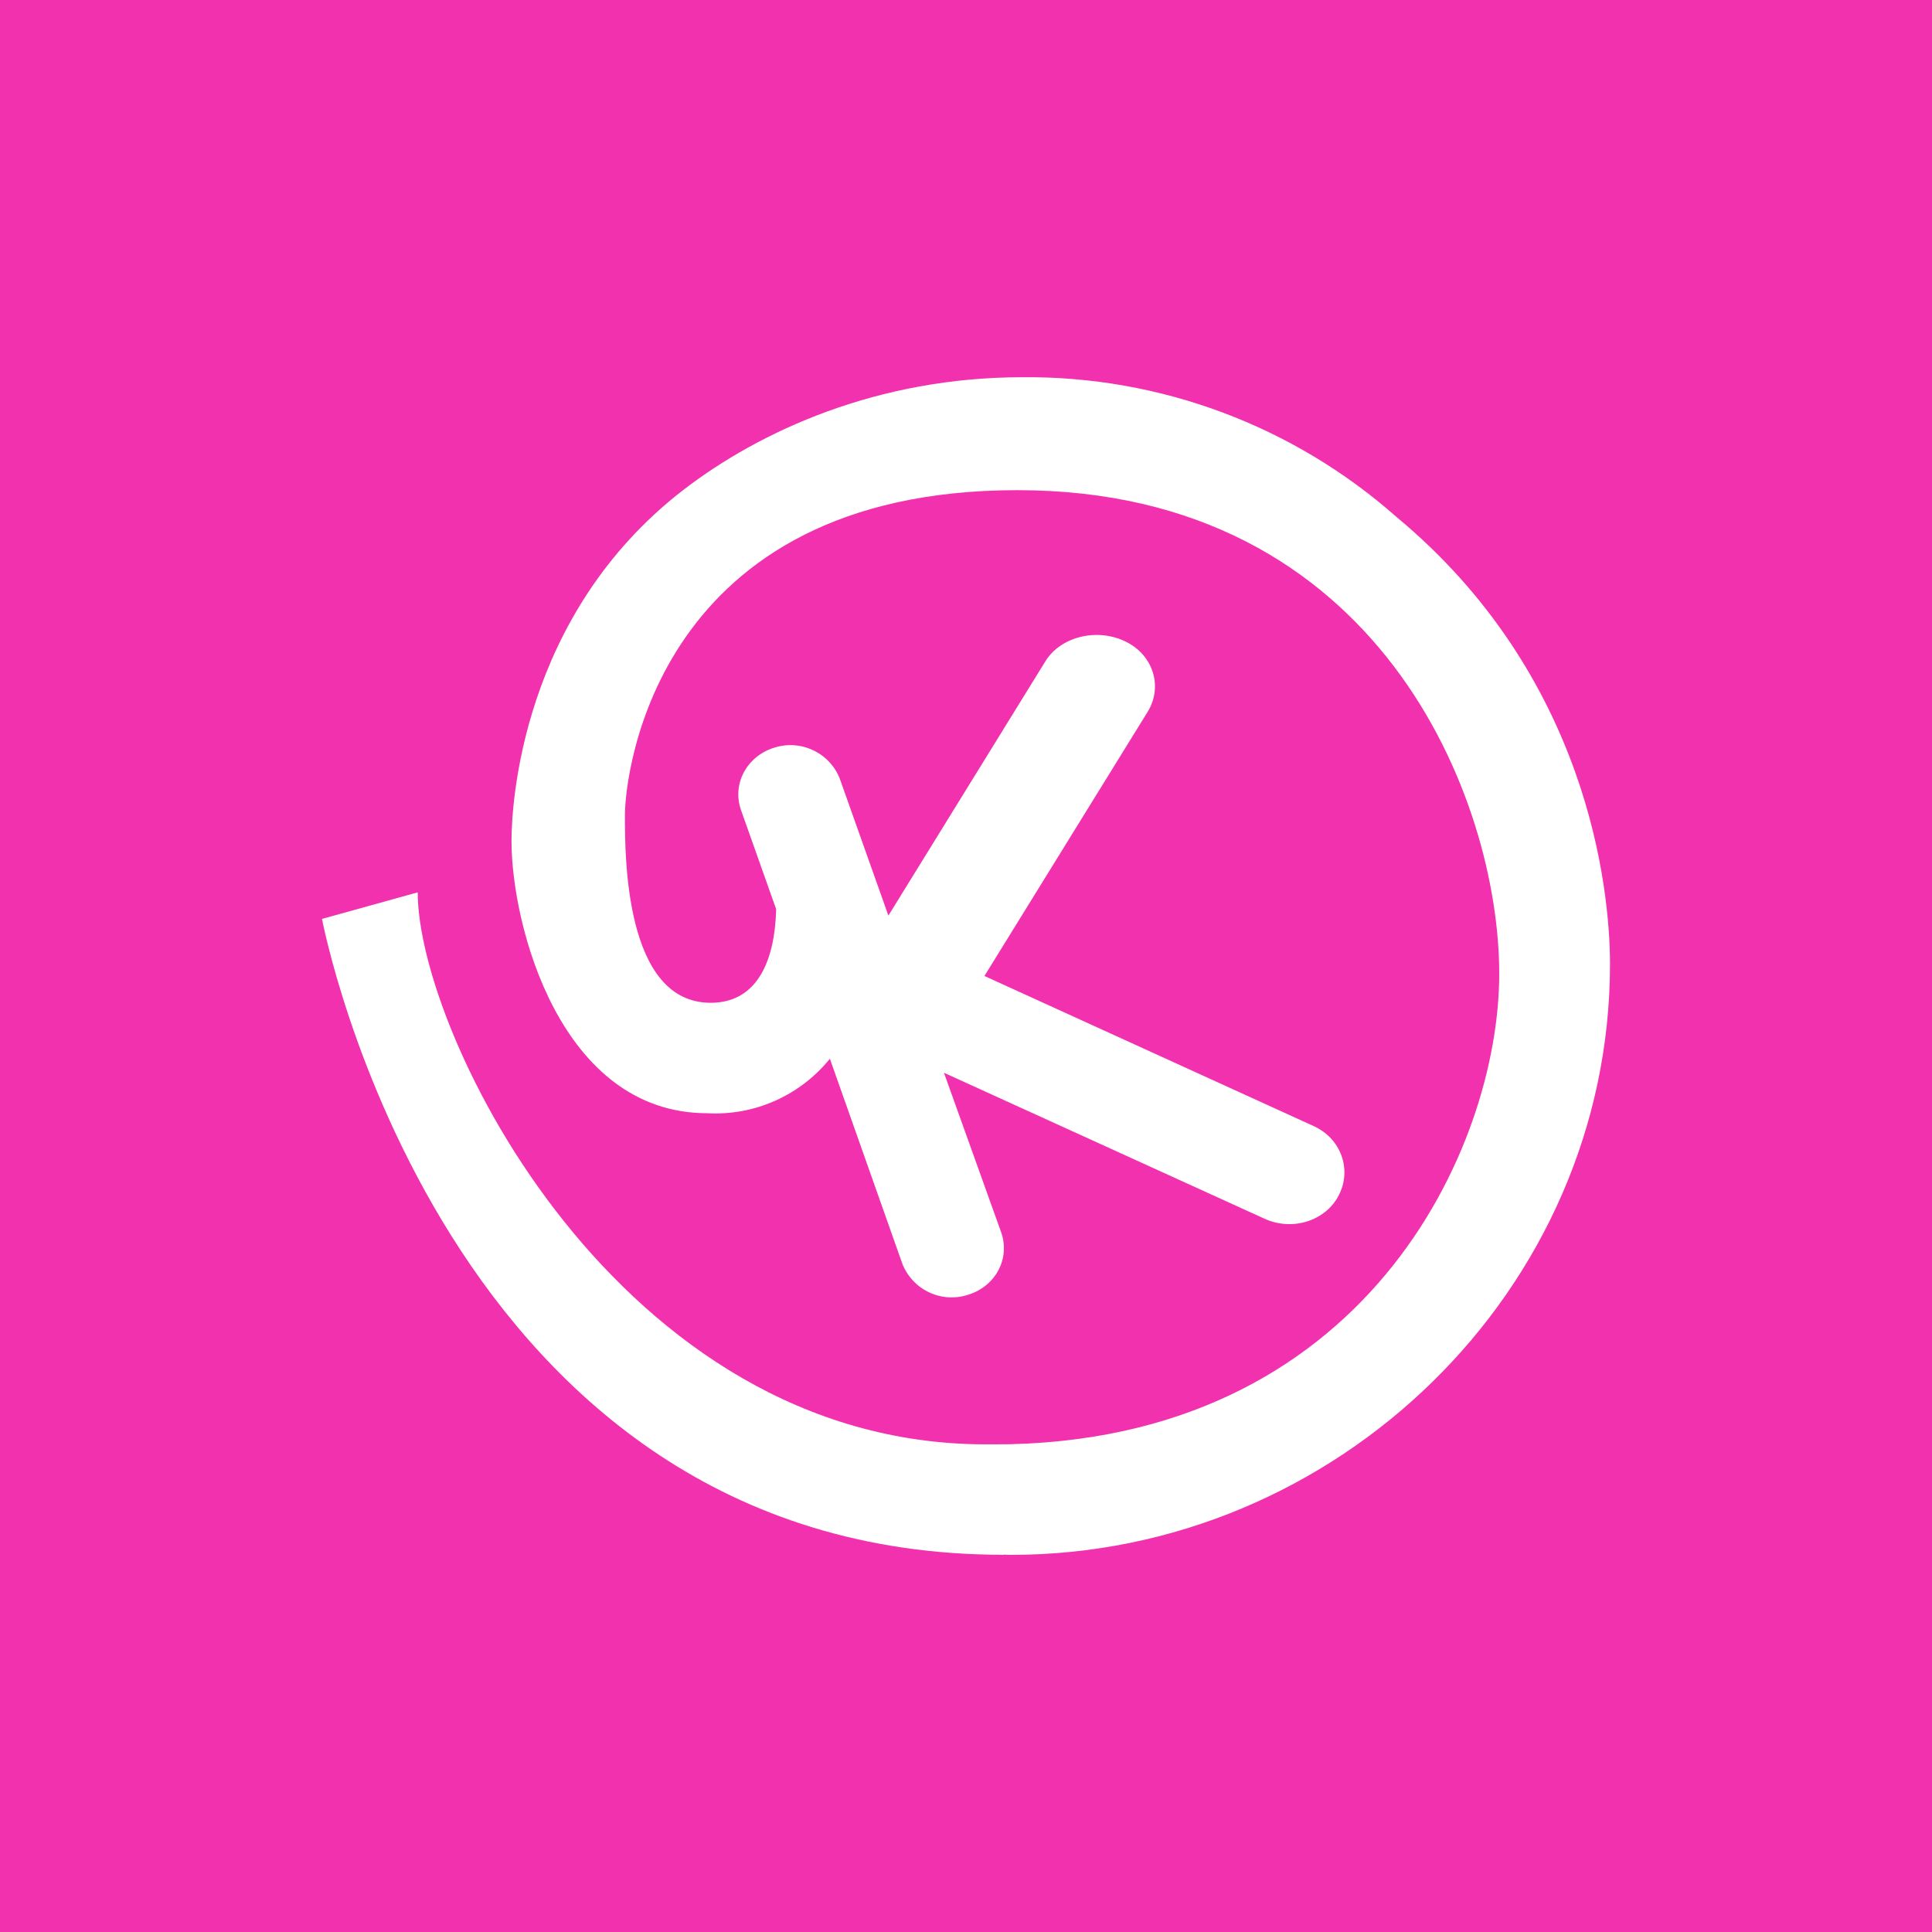 <svg width="24" height="24" viewBox="0 0 24 24" fill="none" xmlns="http://www.w3.org/2000/svg">
<rect x="0" y="0" width="24" height="24" fill="#333333" stroke="none"/>
<g clip-path="url(#clip0_328_33998)">
<path d="M24 0H0V24H24V0Z" fill="#F231AF"/>
<path d="M10.309 13.152L11.209 15.698C11.271 15.856 11.391 15.984 11.544 16.055C11.697 16.127 11.872 16.136 12.032 16.082C12.366 15.977 12.549 15.639 12.439 15.314L11.726 13.326L15.712 15.141C16.055 15.296 16.467 15.168 16.631 14.848C16.796 14.528 16.659 14.144 16.32 13.989L12.229 12.124L14.263 8.832C14.446 8.521 14.323 8.128 13.971 7.964C13.619 7.799 13.171 7.909 12.983 8.22L11.036 11.374L10.432 9.673C10.371 9.517 10.252 9.39 10.099 9.319C9.947 9.247 9.774 9.237 9.614 9.289C9.28 9.394 9.093 9.733 9.203 10.057L9.641 11.292V11.315C9.623 11.909 9.422 12.457 8.828 12.457C7.763 12.457 7.763 10.647 7.763 10.126C7.763 9.609 8.151 6.089 12.64 6.089C17.134 6.089 18.624 9.929 18.624 12.096C18.624 14.263 16.956 17.943 12.343 17.943C12.224 17.943 11.365 19.315 12.563 19.315C16.595 19.315 20 16.032 20 11.977C20 11.017 19.717 8.389 17.349 6.423C16.067 5.289 14.411 4.67 12.7 4.686C10.908 4.686 9.445 5.349 8.485 6.089C6.473 7.644 6.354 10.002 6.354 10.446C6.354 11.502 6.963 13.829 8.787 13.829C9.076 13.845 9.364 13.792 9.629 13.674C9.894 13.556 10.127 13.377 10.309 13.152Z" fill="white"/>
<path d="M12.471 17.942V19.314H12.462C5.486 19.314 4 11.415 4 11.415L5.189 11.085C5.189 12.841 7.685 17.942 12.242 17.942H12.471Z" fill="white"/>
</g>
<defs>
<clipPath id="clip0_328_33998">
<rect width="24" height="24" fill="white"/>
</clipPath>
</defs>
</svg>
